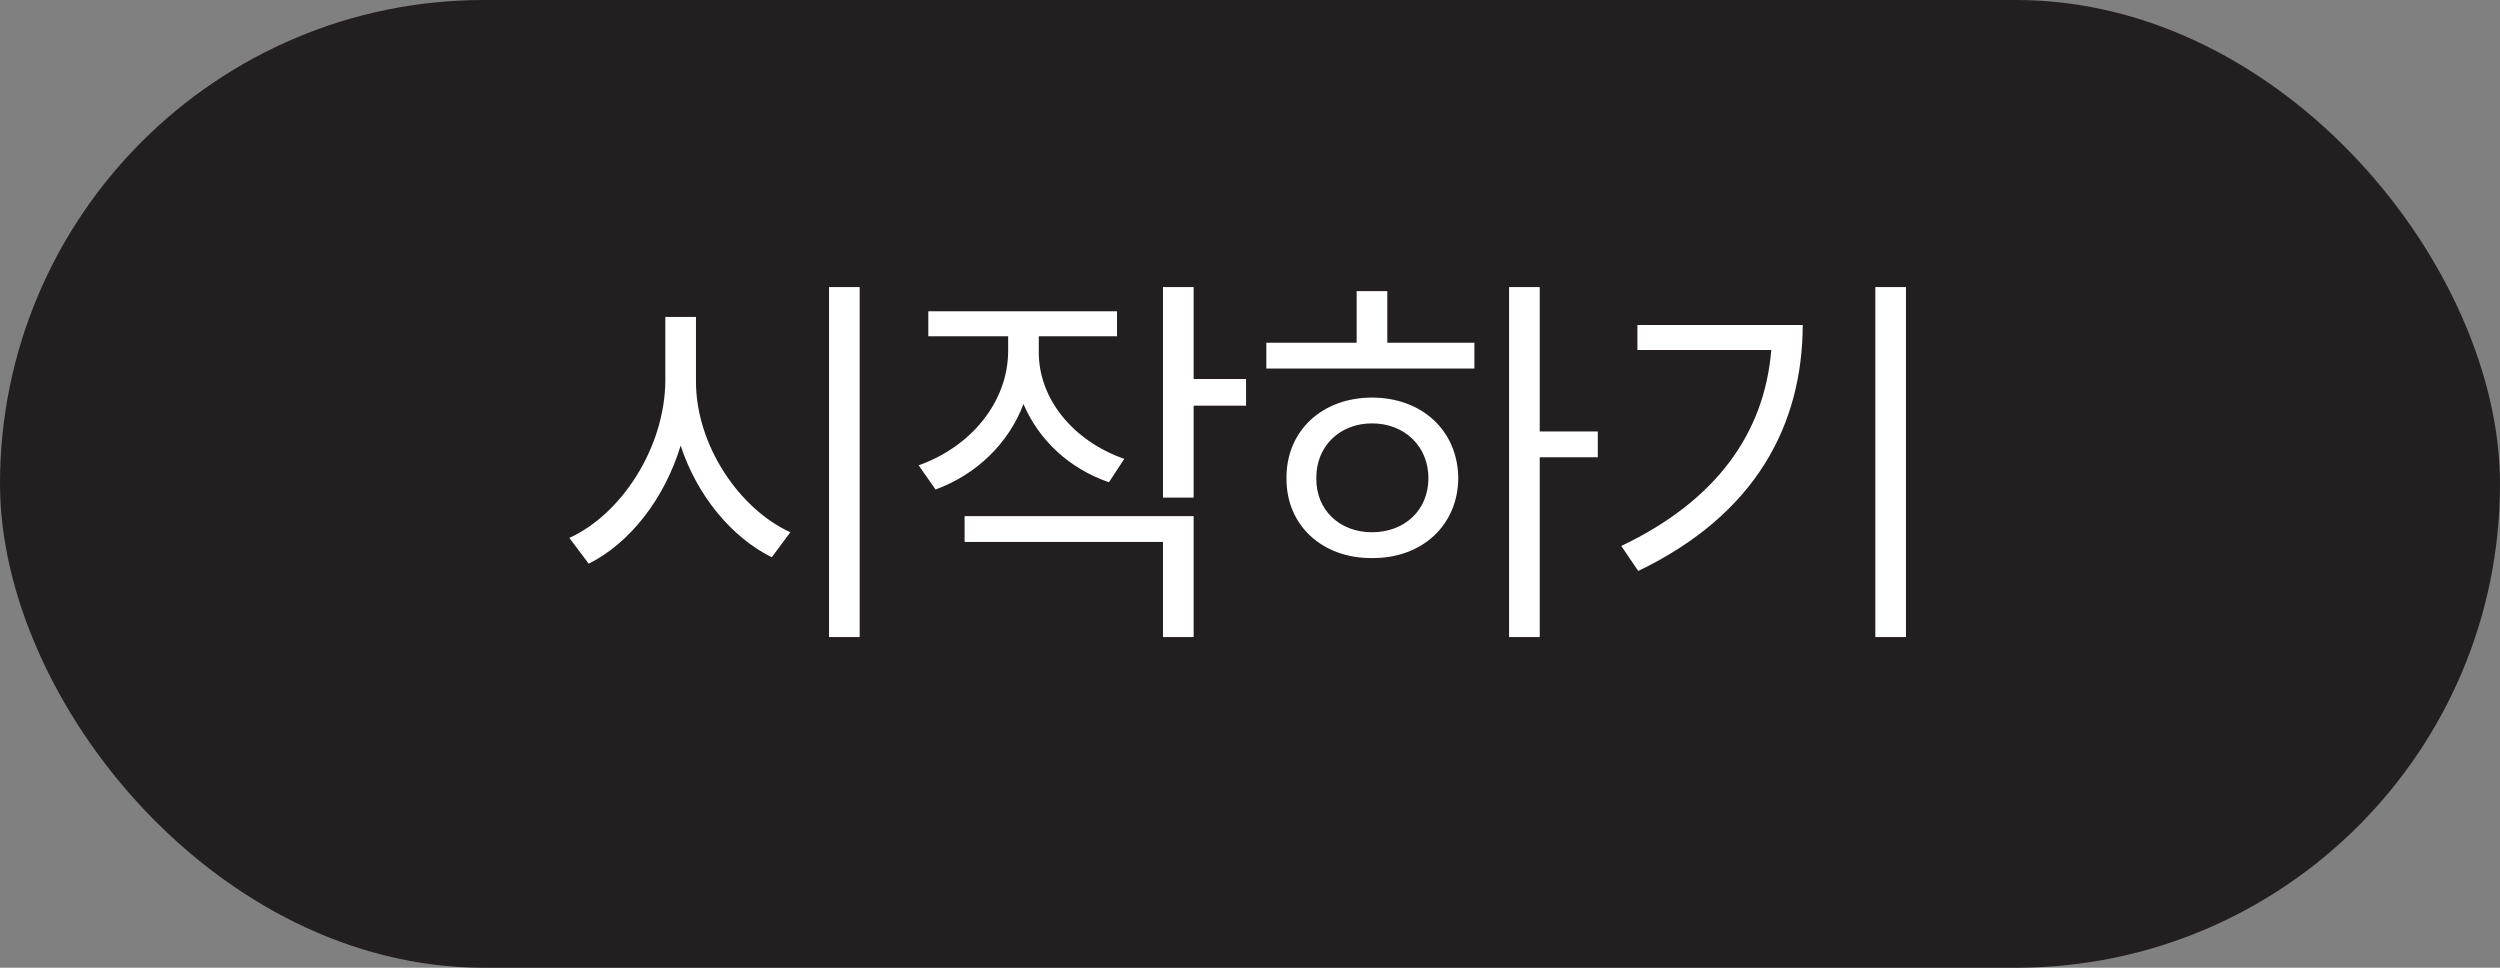 <svg width="62" height="24" viewBox="0 0 62 24" fill="none" xmlns="http://www.w3.org/2000/svg">
<rect x="0" y="0" width="62" height="24" fill="#808080" stroke="none"/>
<rect width="62" height="24" rx="12" fill="#231F20"/>
<path d="M17.26 9.44C17.25 11.03 18.33 12.62 19.6 13.2L19.14 13.82C18.15 13.33 17.29 12.3 16.88 11.05C16.48 12.37 15.62 13.47 14.6 13.98L14.12 13.34C15.42 12.75 16.49 11.09 16.5 9.44V7.86H17.26V9.44ZM20.56 15.8V7.12H21.32V15.8H20.56ZM25.762 8.72C25.752 9.88 26.602 10.93 27.882 11.38L27.502 11.96C26.512 11.62 25.762 10.91 25.382 10.02C25.012 11 24.212 11.77 23.202 12.14L22.782 11.54C24.082 11.08 24.992 9.97 25.002 8.72V8.34H23.022V7.72H27.702V8.34H25.762V8.72ZM23.922 13.44V12.8H29.602V15.8H28.842V13.44H23.922ZM28.842 12.34V7.12H29.602V9.4H30.902V10.06H29.602V12.34H28.842ZM38.185 7.12V10.7H39.625V11.34H38.185V15.8H37.425V7.12H38.185ZM31.405 9.14V8.5H33.645V7.22H34.405V8.5H36.565V9.14H31.405ZM31.905 11.86C31.895 10.68 32.795 9.86 34.025 9.86C35.265 9.86 36.155 10.68 36.165 11.86C36.155 13.03 35.265 13.85 34.025 13.84C32.795 13.85 31.895 13.03 31.905 11.86ZM32.645 11.86C32.635 12.65 33.225 13.2 34.025 13.2C34.835 13.2 35.425 12.65 35.425 11.86C35.425 11.07 34.835 10.5 34.025 10.5C33.225 10.5 32.635 11.07 32.645 11.86ZM47.268 7.12V15.8H46.508V7.12H47.268ZM40.208 13.54C42.558 12.42 43.758 10.75 43.928 8.68H40.608V8.06H44.708C44.698 10.55 43.538 12.76 40.628 14.16L40.208 13.54Z" fill="white"/>
</svg>
